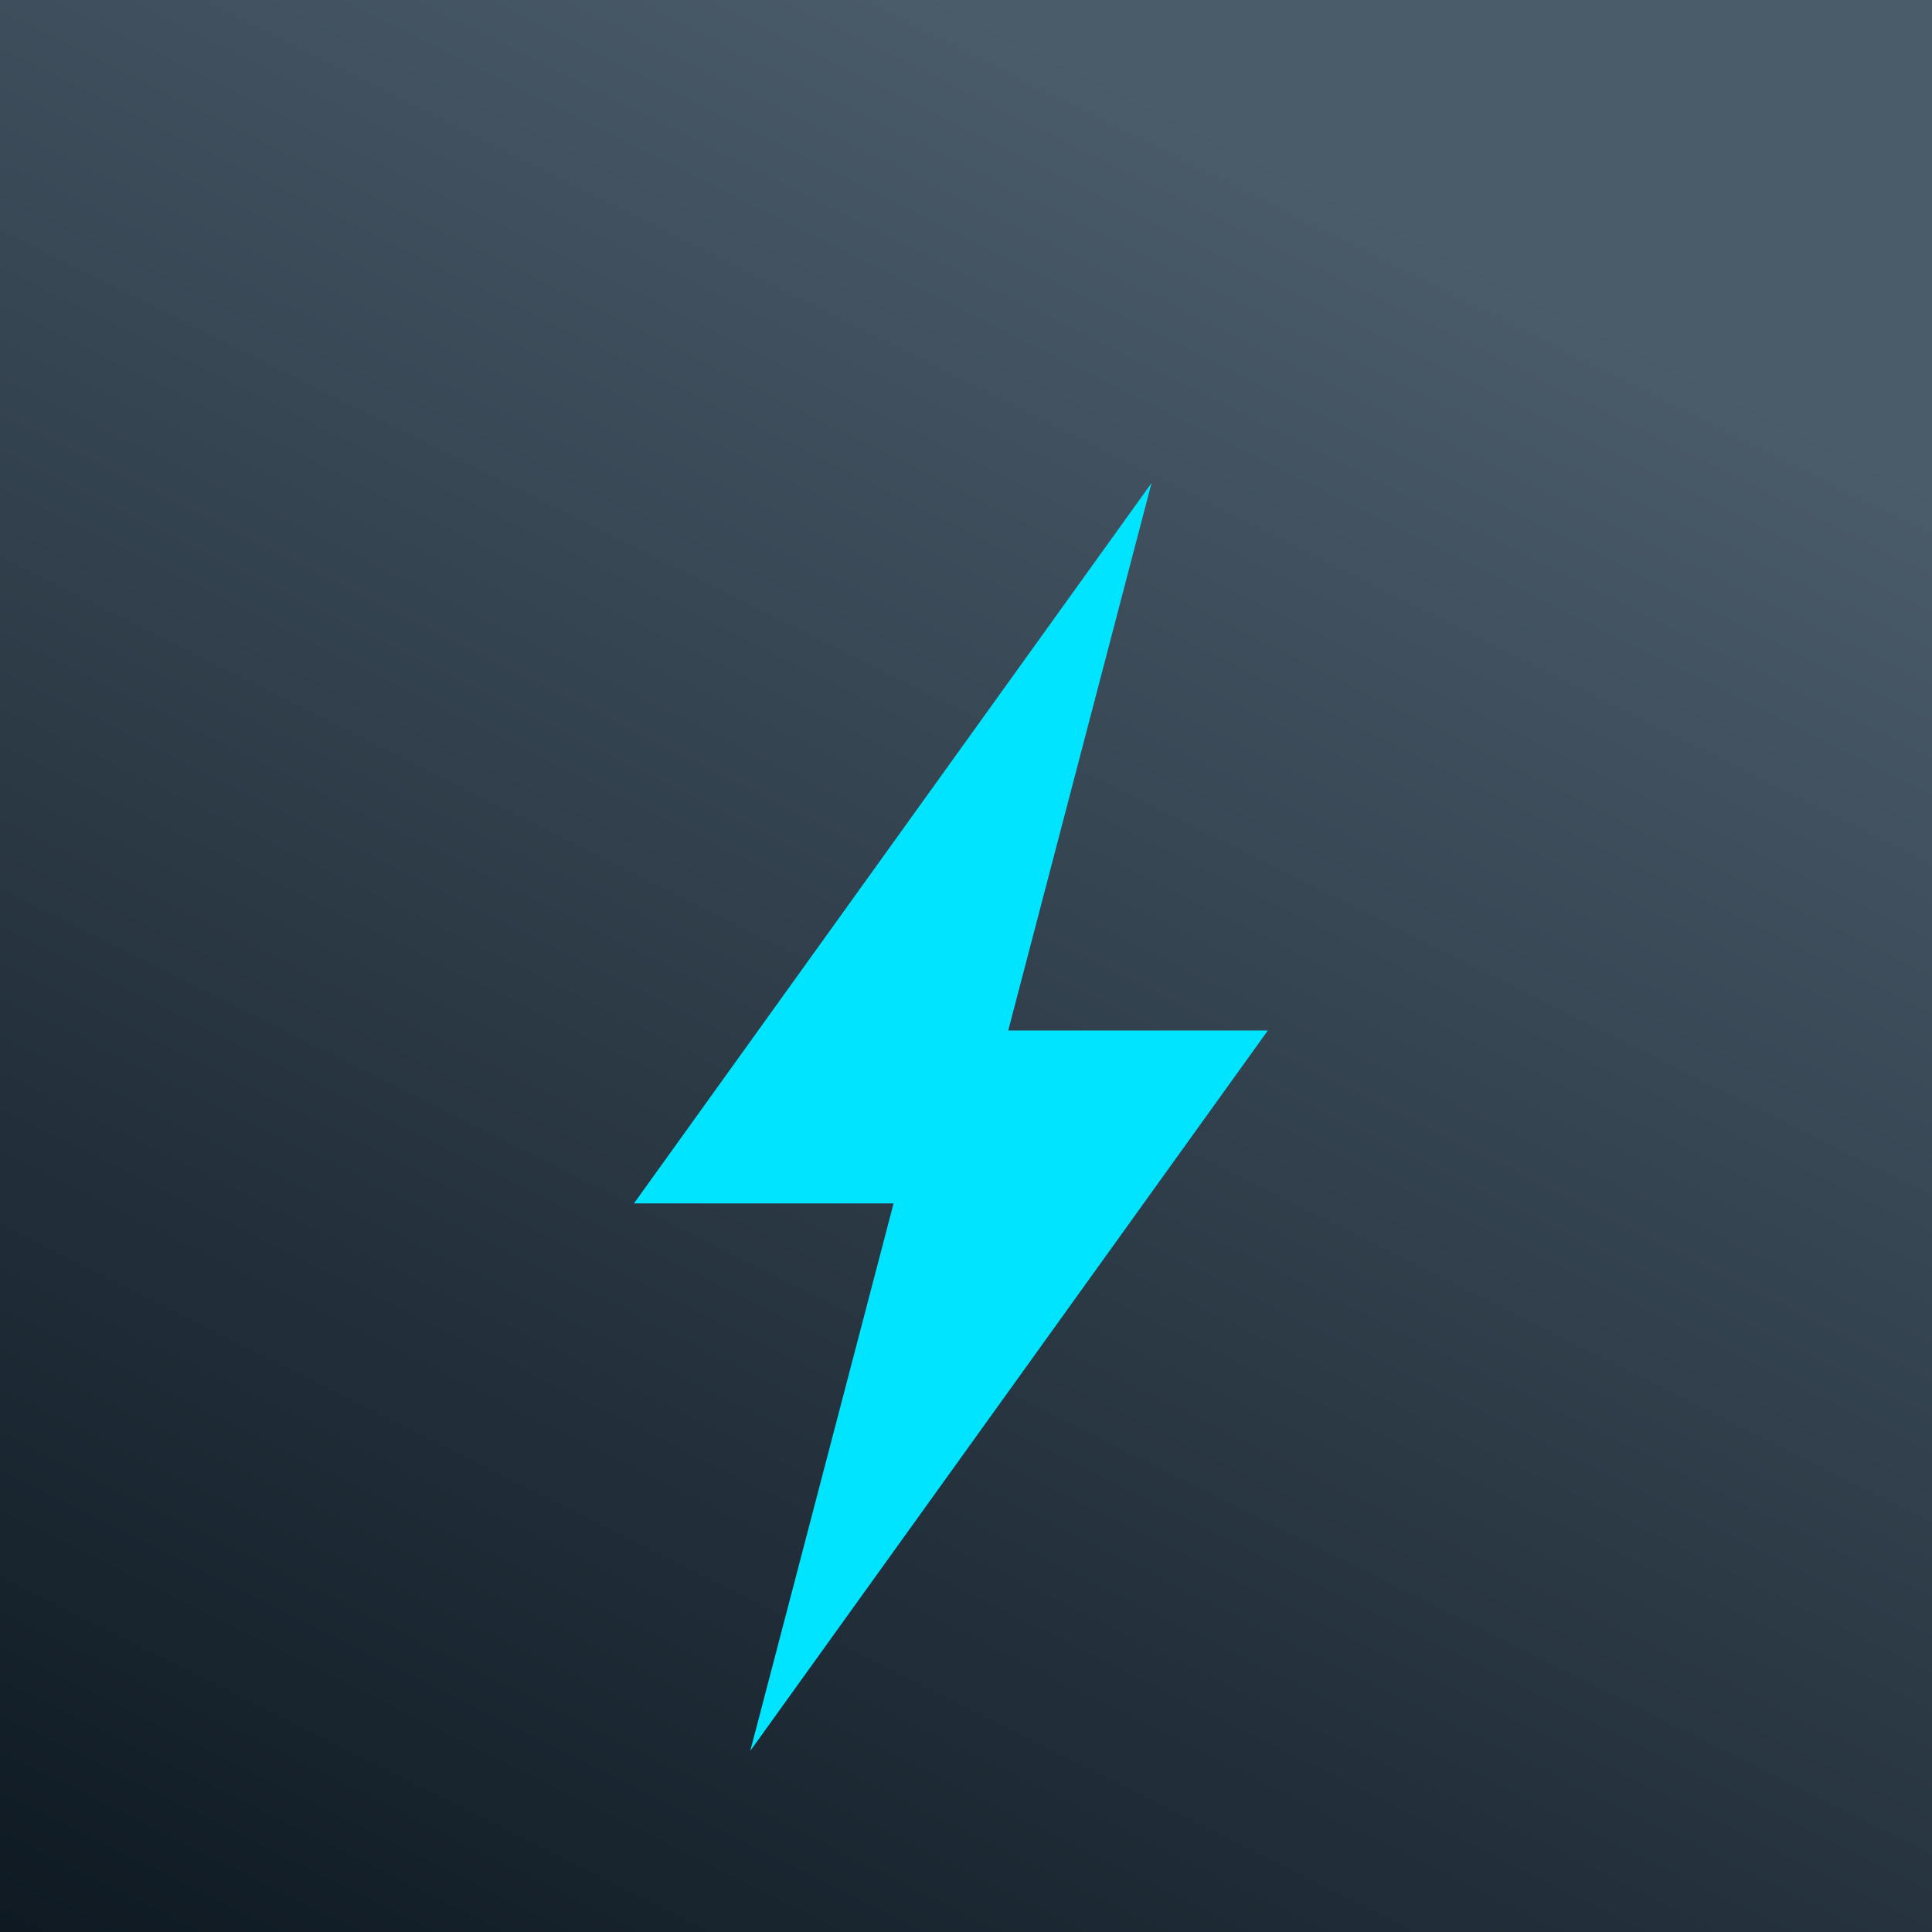 <svg width="64" height="64" viewBox="0 0 64 64" fill="none" xmlns="http://www.w3.org/2000/svg">
<g clip-path="url(#clip0_1730_90050)">
<rect width="64" height="64" fill="url(#paint0_linear_1730_90050)"/>
<g filter="url(#filter0_d_1730_90050)">
<path d="M42 29.136H33.399L38.147 11L21 34.864H29.601L24.854 53L42 29.136Z" fill="#01E4FF"/>
</g>
</g>
<defs>
<filter id="filter0_d_1730_90050" x="10" y="5" width="43" height="64" filterUnits="userSpaceOnUse" color-interpolation-filters="sRGB">
<feFlood flood-opacity="0" result="BackgroundImageFix"/>
<feColorMatrix in="SourceAlpha" type="matrix" values="0 0 0 0 0 0 0 0 0 0 0 0 0 0 0 0 0 0 127 0" result="hardAlpha"/>
<feOffset dy="5"/>
<feGaussianBlur stdDeviation="5.5"/>
<feColorMatrix type="matrix" values="0 0 0 0 0.071 0 0 0 0 0.863 0 0 0 0 0.953 0 0 0 0.54 0"/>
<feBlend mode="normal" in2="BackgroundImageFix" result="effect1_dropShadow_1730_90050"/>
<feBlend mode="normal" in="SourceGraphic" in2="effect1_dropShadow_1730_90050" result="shape"/>
</filter>
<linearGradient id="paint0_linear_1730_90050" x1="32" y1="-9.53674e-07" x2="-1.43051e-06" y2="64" gradientUnits="userSpaceOnUse">
<stop stop-color="#4A5B6A"/>
<stop offset="1" stop-color="#0E1922"/>
</linearGradient>
<clipPath id="clip0_1730_90050">
<rect width="64" height="64" fill="white"/>
</clipPath>
</defs>
</svg>
